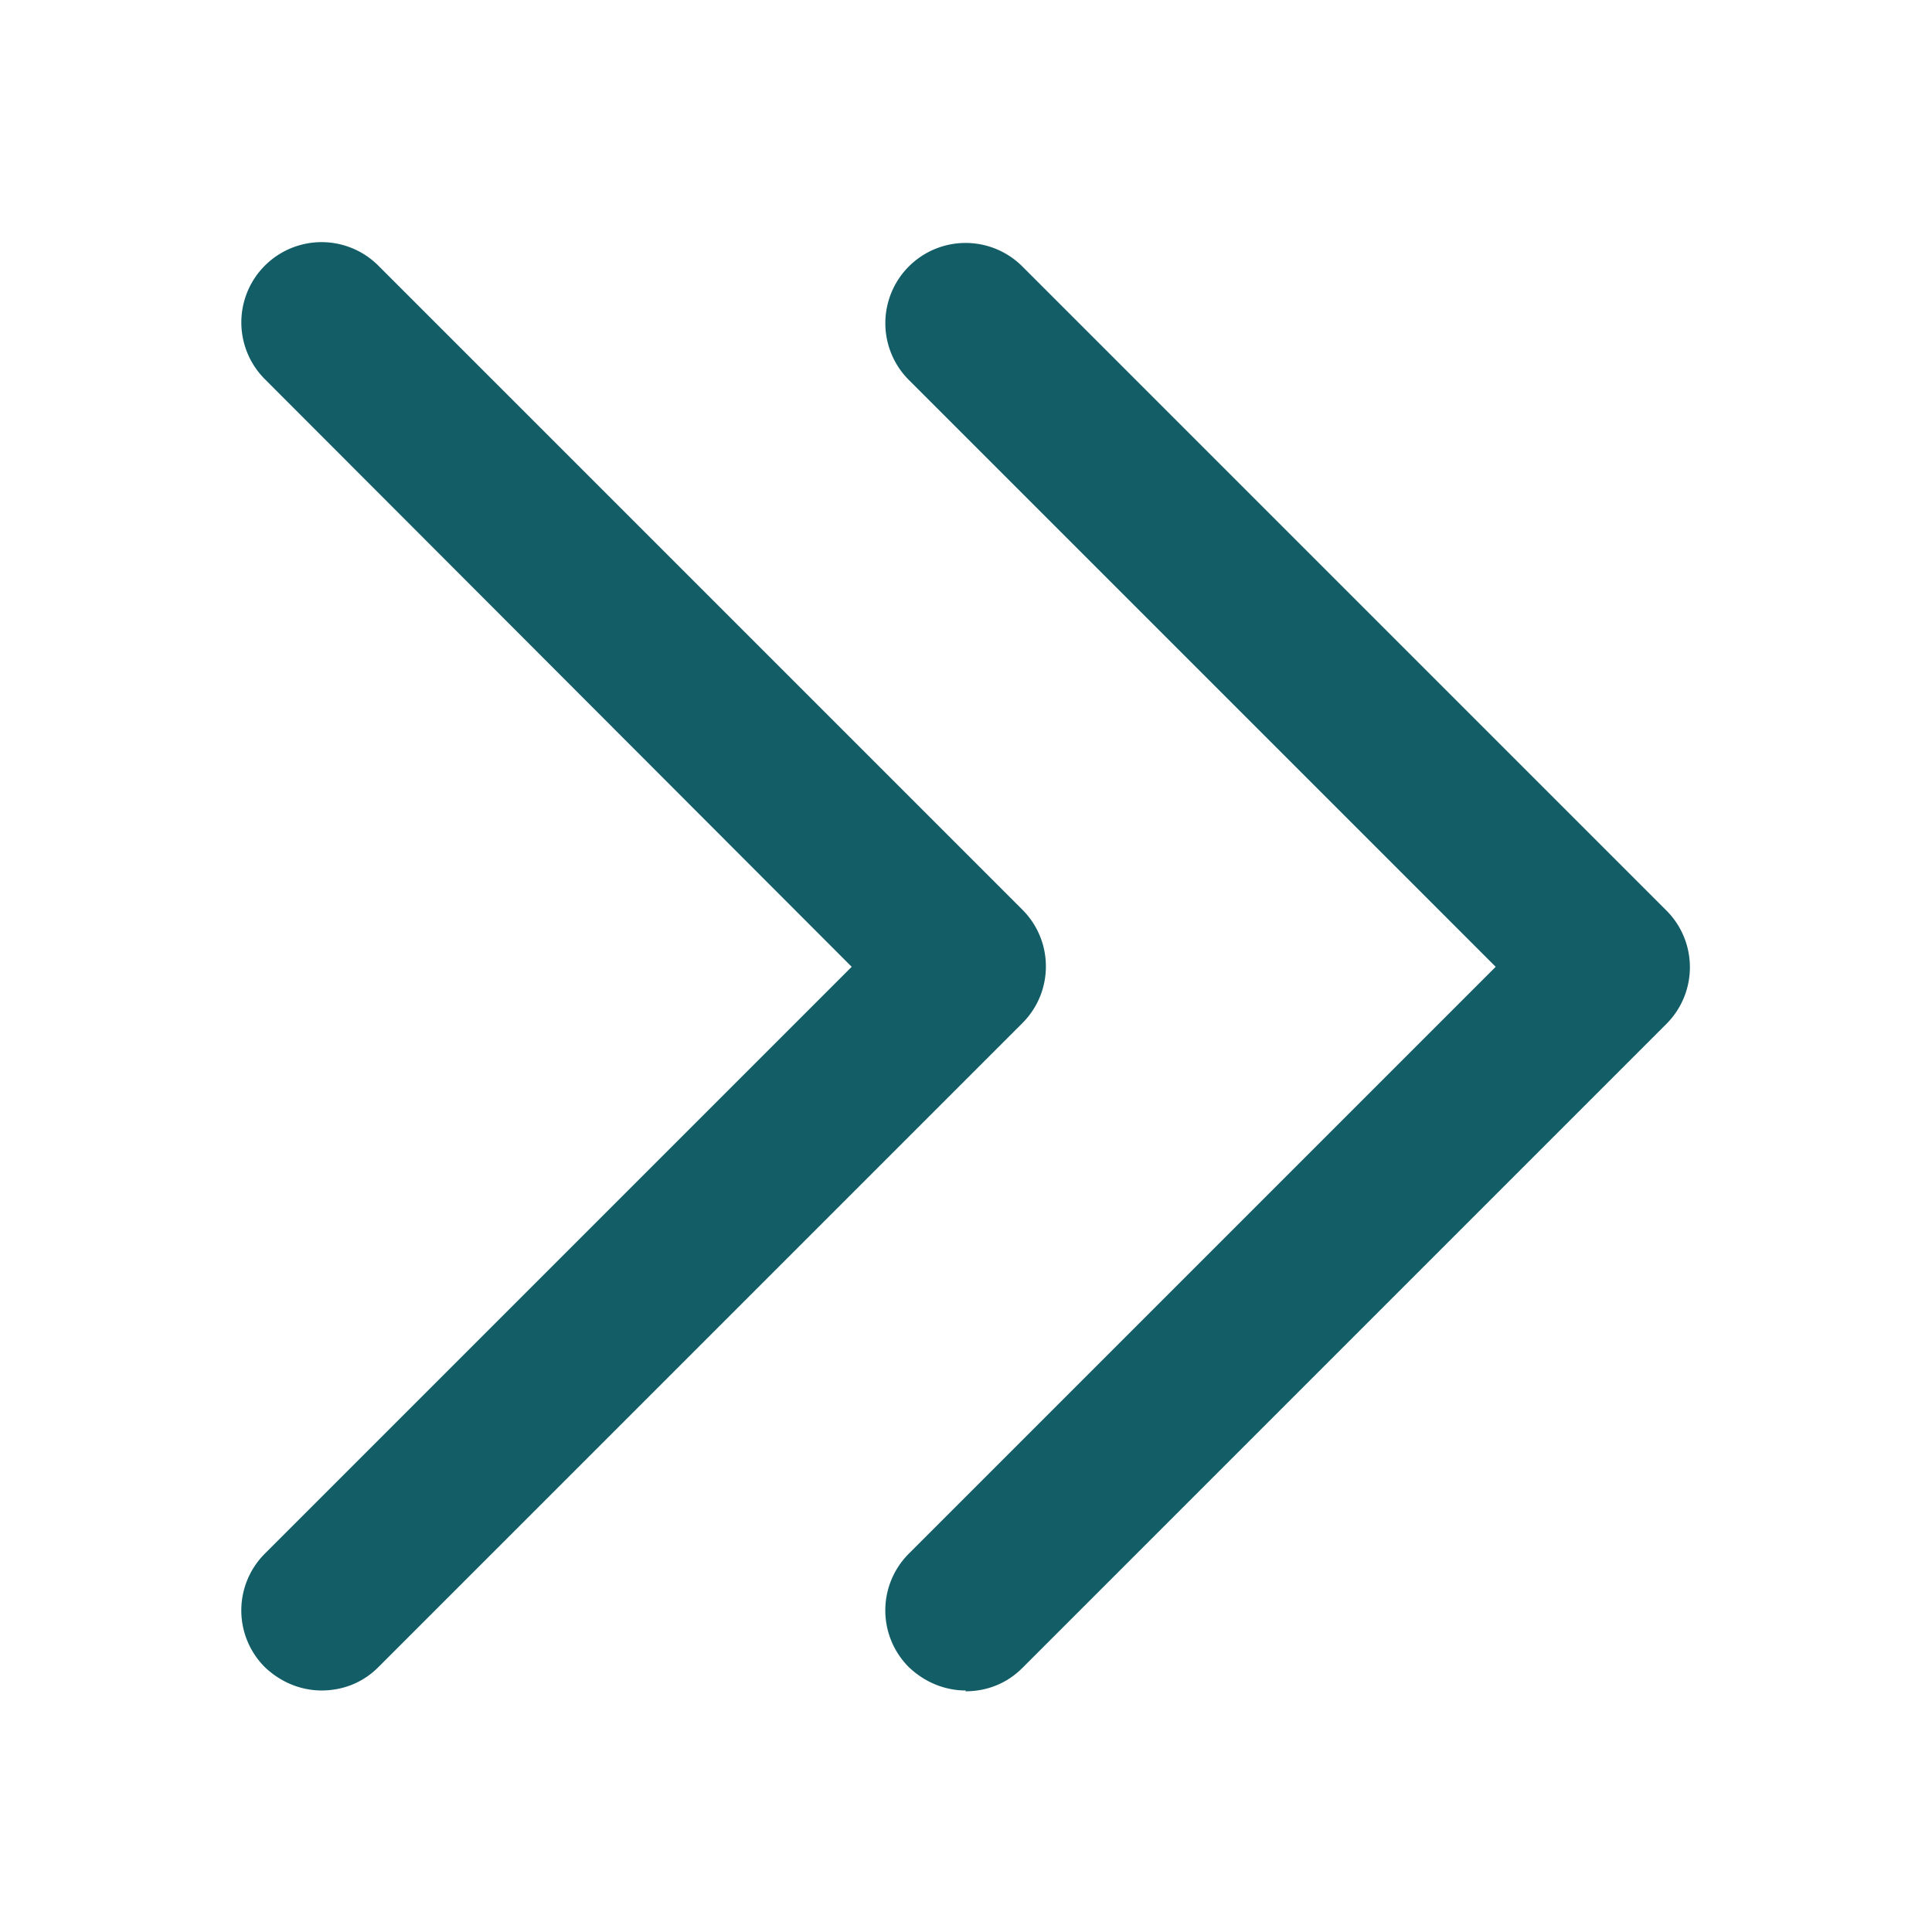 ﻿<svg xmlns='http://www.w3.org/2000/svg' viewBox='0 0 24 24' fill='#135D66'><path d='M12 21c-.26 0-.51-.1-.71-.29a.996.996 0 0 1 0-1.41l7.29-7.29-7.29-7.29a.996.996 0 1 1 1.41-1.41l8 8c.39.39.39 1.02 0 1.41l-8 8c-.2.2-.45.29-.71.29ZM4 21c-.26 0-.51-.1-.71-.29a.996.996 0 0 1 0-1.41l7.29-7.29-7.29-7.3A.996.996 0 1 1 4.7 3.3l8 8c.39.39.39 1.02 0 1.41l-8 8c-.2.2-.45.29-.71.29Z'></path></svg>